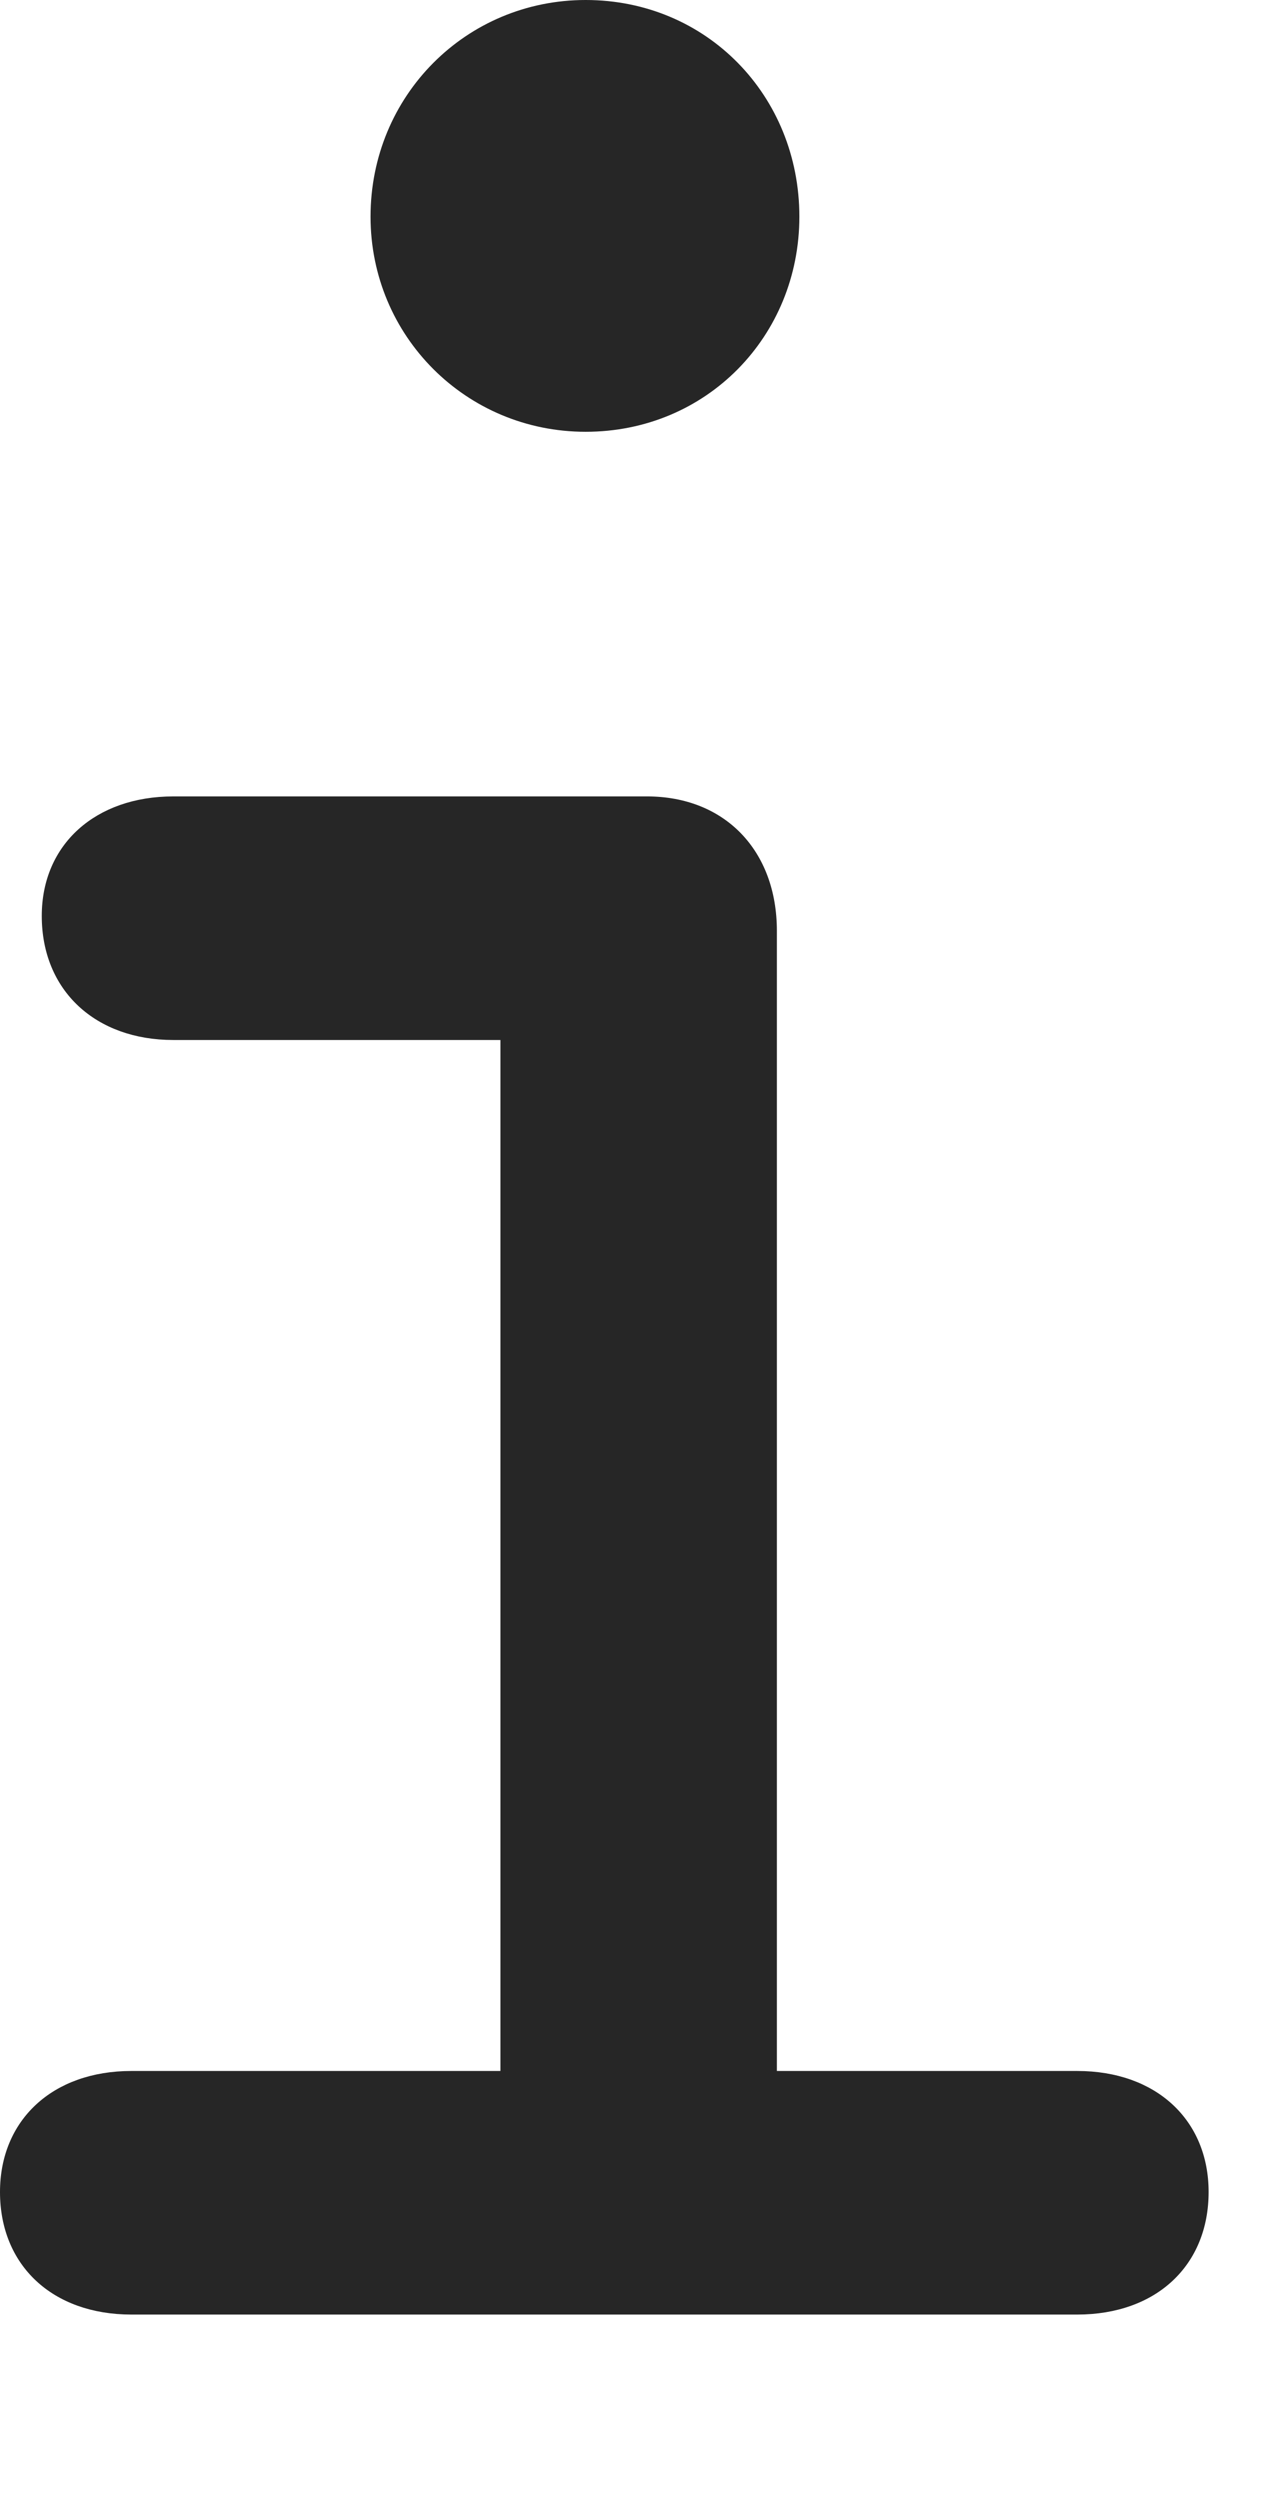 <?xml version="1.0" encoding="UTF-8"?>
<!--Generator: Apple Native CoreSVG 232.5-->
<!DOCTYPE svg
PUBLIC "-//W3C//DTD SVG 1.1//EN"
       "http://www.w3.org/Graphics/SVG/1.1/DTD/svg11.dtd">
<svg version="1.1" xmlns="http://www.w3.org/2000/svg" xmlns:xlink="http://www.w3.org/1999/xlink" width="8.262" height="16.338">
 <g>
  <rect height="16.338" opacity="0" width="8.262" x="0" y="0"/>
  <path d="M0 14.326C0 14.805 0.342 15.127 0.859 15.127L7.041 15.127C7.559 15.127 7.9 14.805 7.9 14.326C7.9 13.857 7.559 13.535 7.041 13.535L5.078 13.535L5.078 6.084C5.078 5.557 4.736 5.205 4.229 5.205L1.133 5.205C0.625 5.205 0.273 5.518 0.273 5.986C0.273 6.475 0.625 6.797 1.133 6.797L3.271 6.797L3.271 13.535L0.859 13.535C0.342 13.535 0 13.857 0 14.326ZM2.422 1.416C2.422 2.197 3.047 2.822 3.828 2.822C4.619 2.822 5.225 2.197 5.225 1.416C5.225 0.625 4.619 0 3.828 0C3.047 0 2.422 0.625 2.422 1.416Z" fill="#000000" fill-opacity="0.85"/>
 </g>
</svg>
